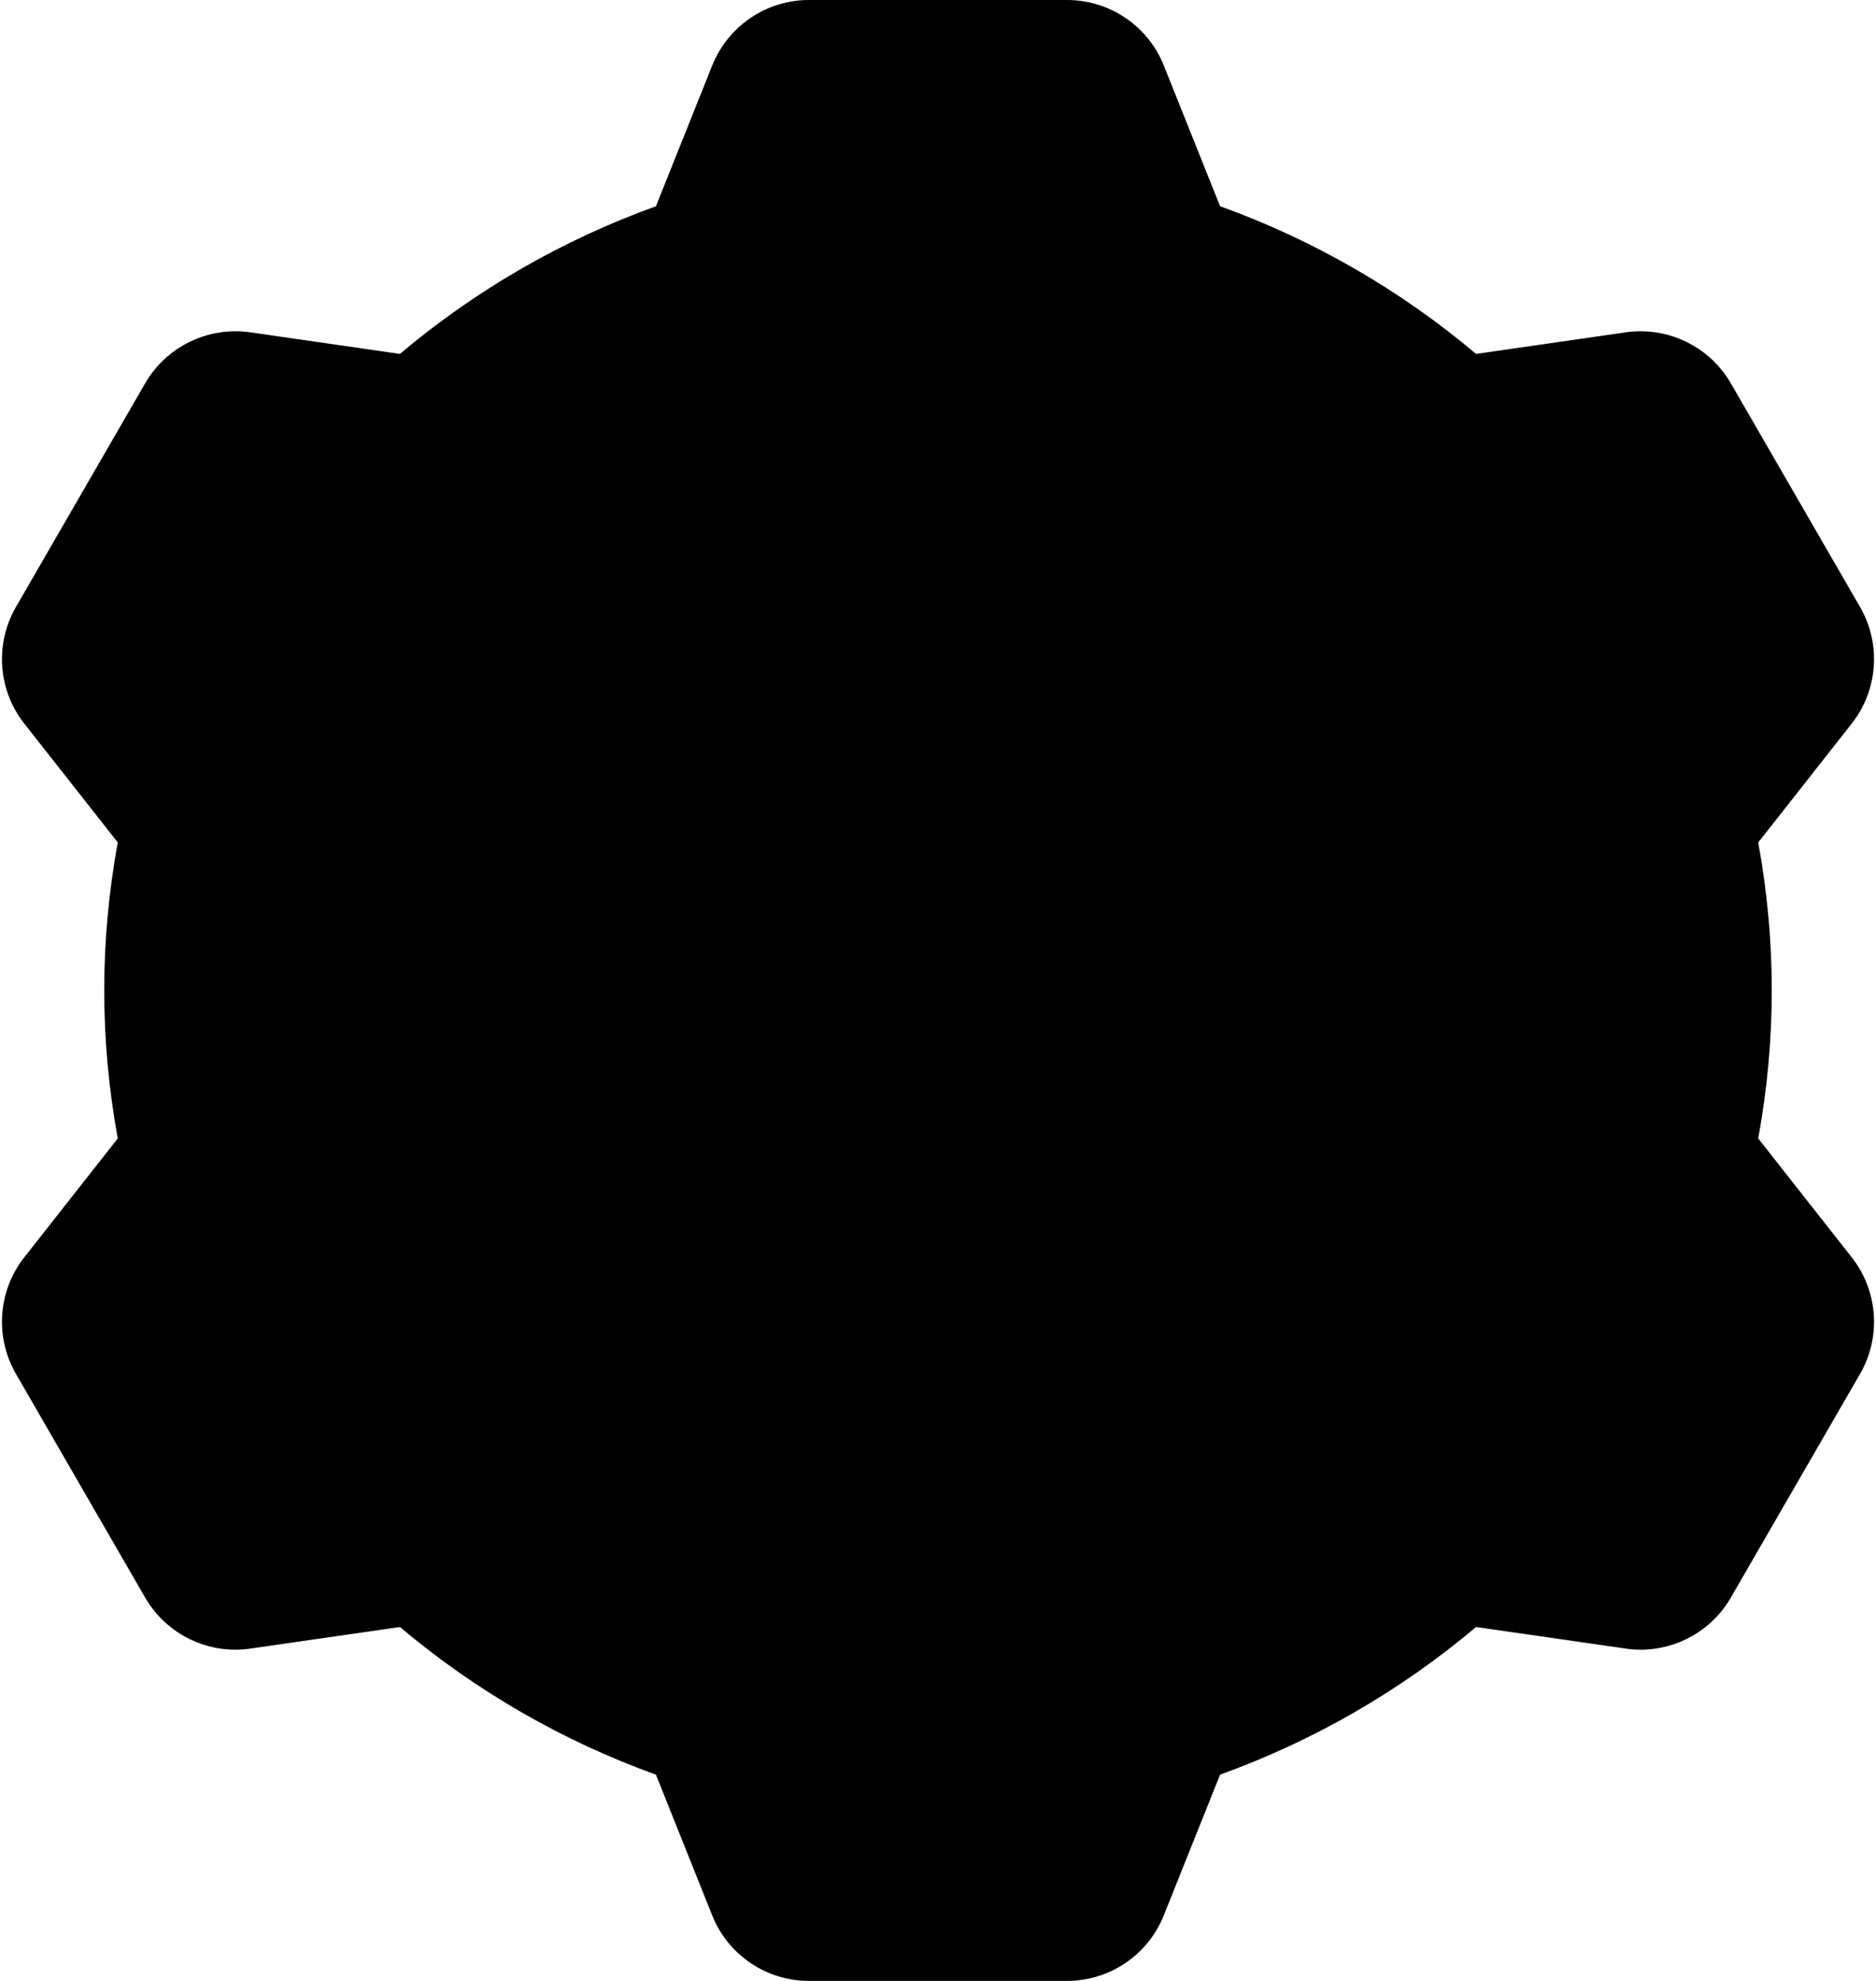 <?xml version="1.0" encoding="iso-8859-1"?>
<!-- Generator: Adobe Illustrator 22.0.1, SVG Export Plug-In . SVG Version: 6.00 Build 0)  -->
<svg version="1.1" id="Layer_1" xmlns="http://www.w3.org/2000/svg" xmlns:xlink="http://www.w3.org/1999/xlink" x="0px" y="0px"
	 viewBox="0 0 36 38" style="enable-background:new 0 0 36 38;" xml:space="preserve">
<path d="M33.74,21.839C33.913,20.894,34,19.943,34,19c0-0.943-0.087-1.894-0.26-2.839l1.794-2.28
	c0.506-0.643,0.569-1.529,0.16-2.237l-2.479-4.29c-0.361-0.624-1.024-0.999-1.731-0.999c-0.095,0-0.19,0.007-0.286,0.02
	l-2.873,0.414c-1.452-1.225-3.123-2.189-4.912-2.833l-1.08-2.7C22.03,0.498,21.294,0,20.477,0h-4.953
	c-0.818,0-1.553,0.498-1.857,1.257l-1.08,2.7C10.797,4.6,9.127,5.564,7.674,6.789L4.802,6.375c-0.095-0.014-0.191-0.02-0.286-0.02
	c-0.707,0-1.37,0.375-1.731,0.999l-2.479,4.29c-0.409,0.708-0.346,1.594,0.16,2.237l1.794,2.28C2.087,17.106,2,18.057,2,19
	c0,0.943,0.087,1.894,0.26,2.839l-1.794,2.28c-0.506,0.643-0.569,1.529-0.16,2.237l2.479,4.29c0.361,0.624,1.024,1,1.731,1
	c0.095,0,0.19-0.007,0.286-0.021l2.873-0.414c1.452,1.225,3.123,2.189,4.912,2.832l1.08,2.7C13.97,37.502,14.706,38,15.523,38h4.953
	c0.818,0,1.553-0.498,1.857-1.257l1.08-2.7c1.789-0.644,3.46-1.607,4.912-2.832l2.873,0.414c0.096,0.014,0.191,0.021,0.286,0.021
	c0.707,0,1.37-0.375,1.731-1l2.479-4.29c0.409-0.708,0.346-1.594-0.16-2.237L33.74,21.839z"/>
</svg>
